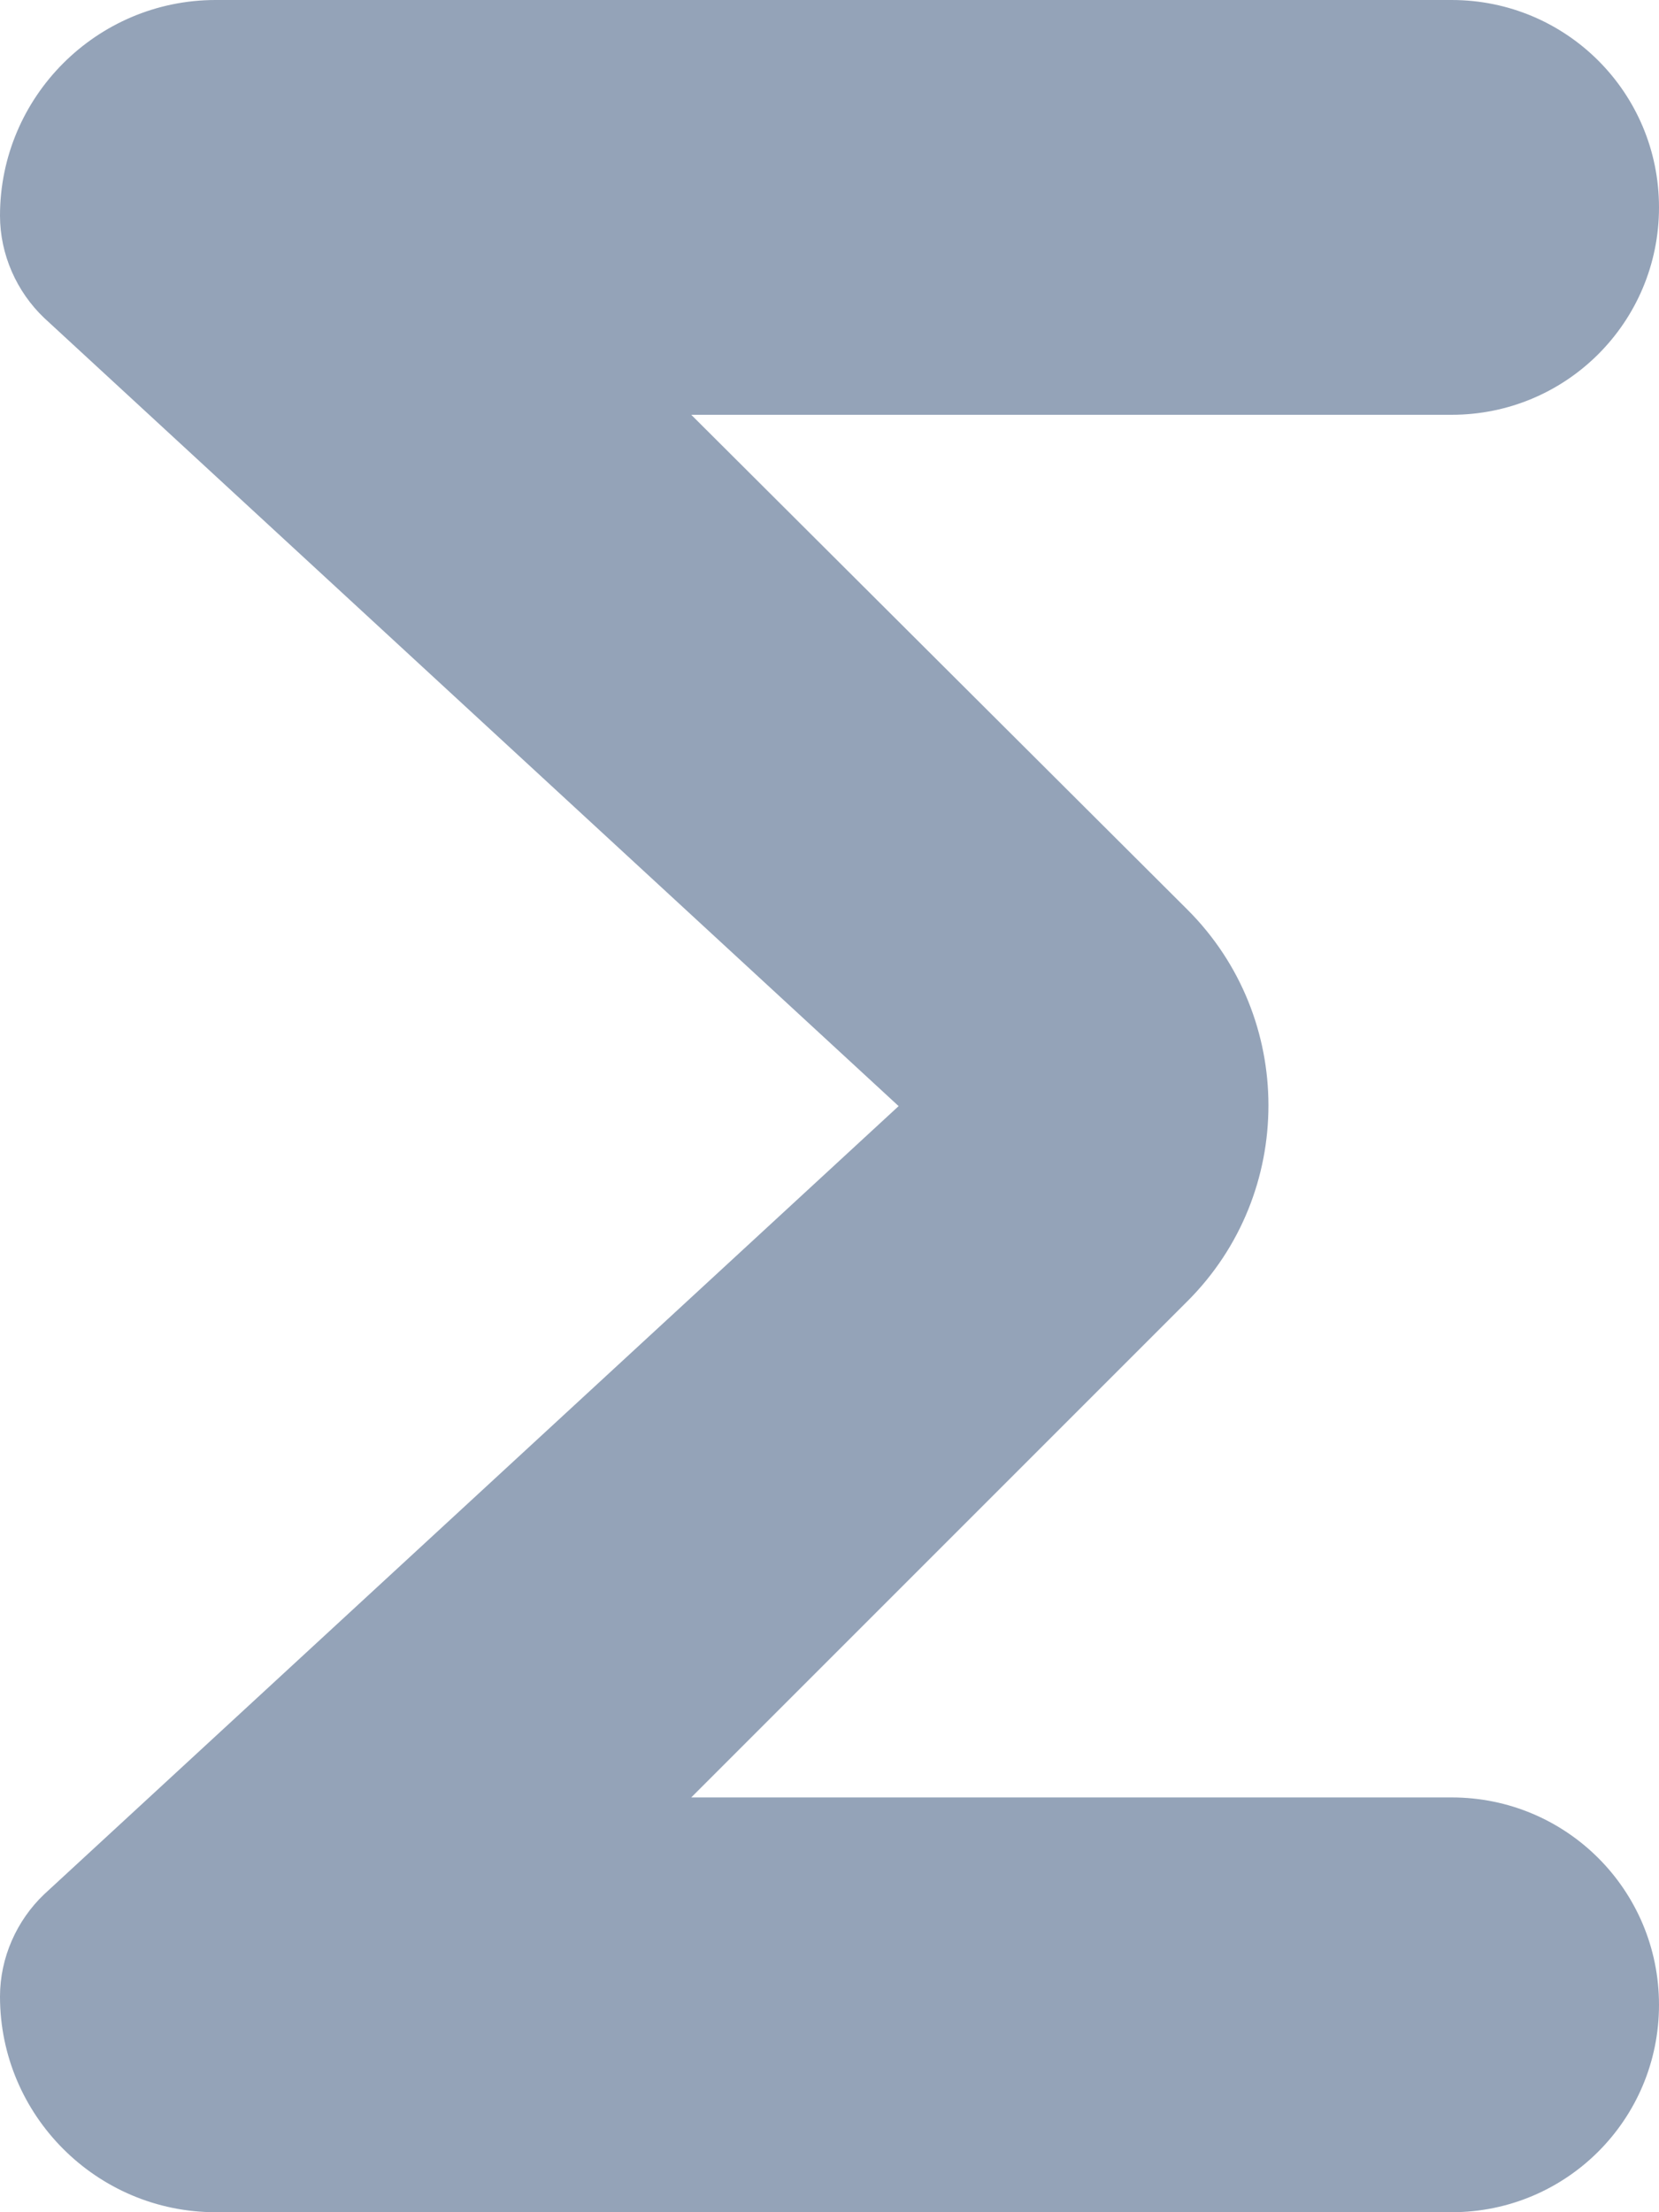 <svg width="12" height="16" viewBox="0 0 12 16" fill="none" xmlns="http://www.w3.org/2000/svg">
<path d="M10.5 0H1.56C0.7 0 0 0.7 0 1.56C0 1.84 0.12 2.11 0.32 2.3L6.5 8L0.32 13.7C0.12 13.89 0 14.16 0 14.44C0 15.3 0.7 16 1.56 16H10.5C11.33 16 12 15.33 12 14.5C12 13.67 11.33 13 10.5 13H5L8.59 9.41C9.37 8.63 9.37 7.36 8.59 6.58L5 3H10.5C11.33 3 12 2.33 12 1.5C12 0.67 11.33 0 10.5 0Z" fill="#94A3B8"/>
</svg>
